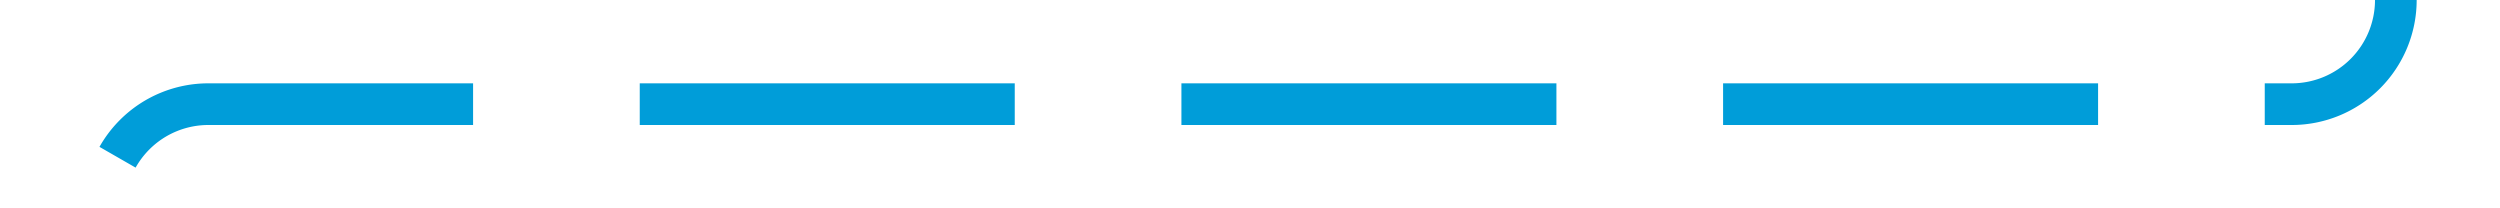 ﻿<?xml version="1.0" encoding="utf-8"?>
<svg version="1.1" xmlns:xlink="http://www.w3.org/1999/xlink" width="120px" height="10px" preserveAspectRatio="xMinYMid meet" viewBox="305 1686  120 8" xmlns="http://www.w3.org/2000/svg">
  <path d="M 680 1570  L 425 1570  A 5 5 0 0 0 420 1575 L 420 1685  A 5 5 0 0 1 415 1690 L 315 1690  A 5 5 0 0 0 310 1695 L 310 1758  " stroke-width="2" stroke-dasharray="18,8" stroke="#009dd9" fill="none" />
  <path d="M 314.293 1752.893  L 310 1757.186  L 305.707 1752.893  L 304.293 1754.307  L 309.293 1759.307  L 310 1760.014  L 310.707 1759.307  L 315.707 1754.307  L 314.293 1752.893  Z " fill-rule="nonzero" fill="#009dd9" stroke="none" />
</svg>